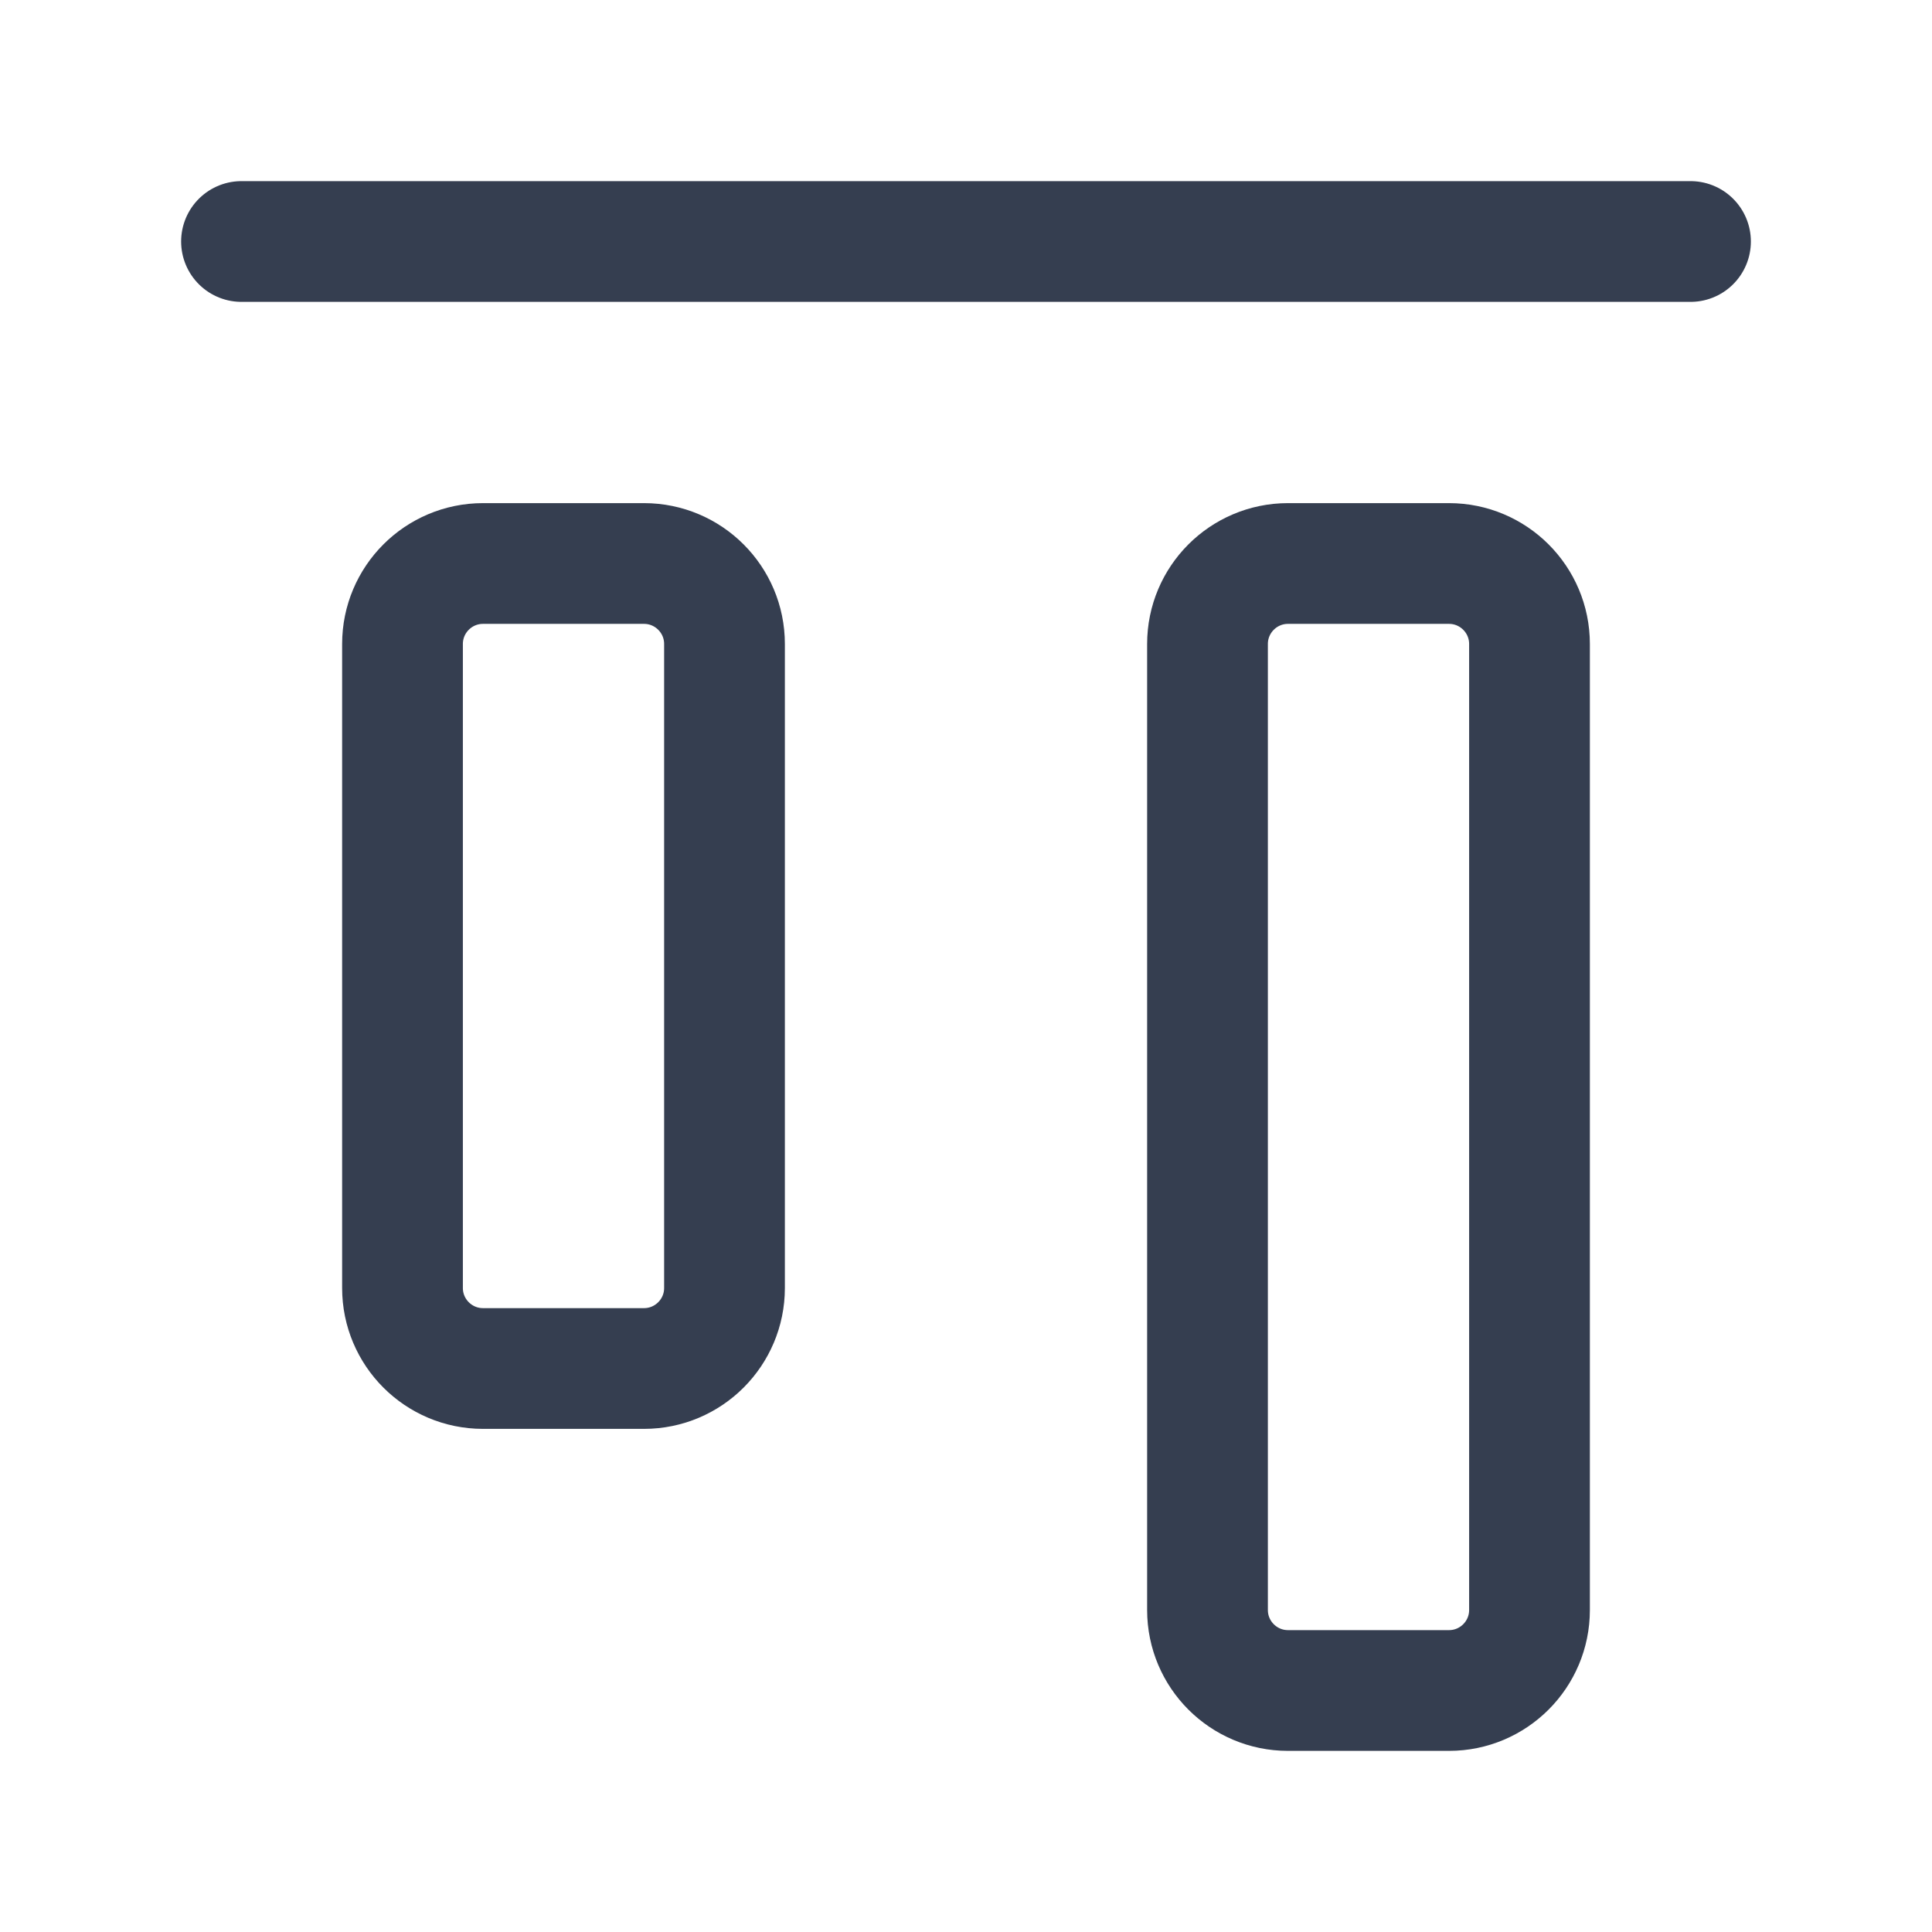 <svg width="24" height="24" viewBox="0 0 24 24" fill="none" xmlns="http://www.w3.org/2000/svg">
<path d="M3 3H21" stroke="#353E50" stroke-width="1.5" stroke-linecap="round" stroke-linejoin="round"/>
<path d="M8 7H6C5.448 7 5 7.448 5 8V16C5 16.552 5.448 17 6 17H8C8.552 17 9 16.552 9 16V8C9 7.448 8.552 7 8 7Z" stroke="#353E50" stroke-width="1.5" stroke-linecap="round" stroke-linejoin="round"/>
<path d="M19 20V8C19 7.448 18.552 7 18 7H16C15.448 7 15 7.448 15 8V20C15 20.552 15.448 21 16 21H18C18.552 21 19 20.552 19 20Z" stroke="#353E50" stroke-width="1.5" stroke-linecap="round" stroke-linejoin="round"/>
</svg>
